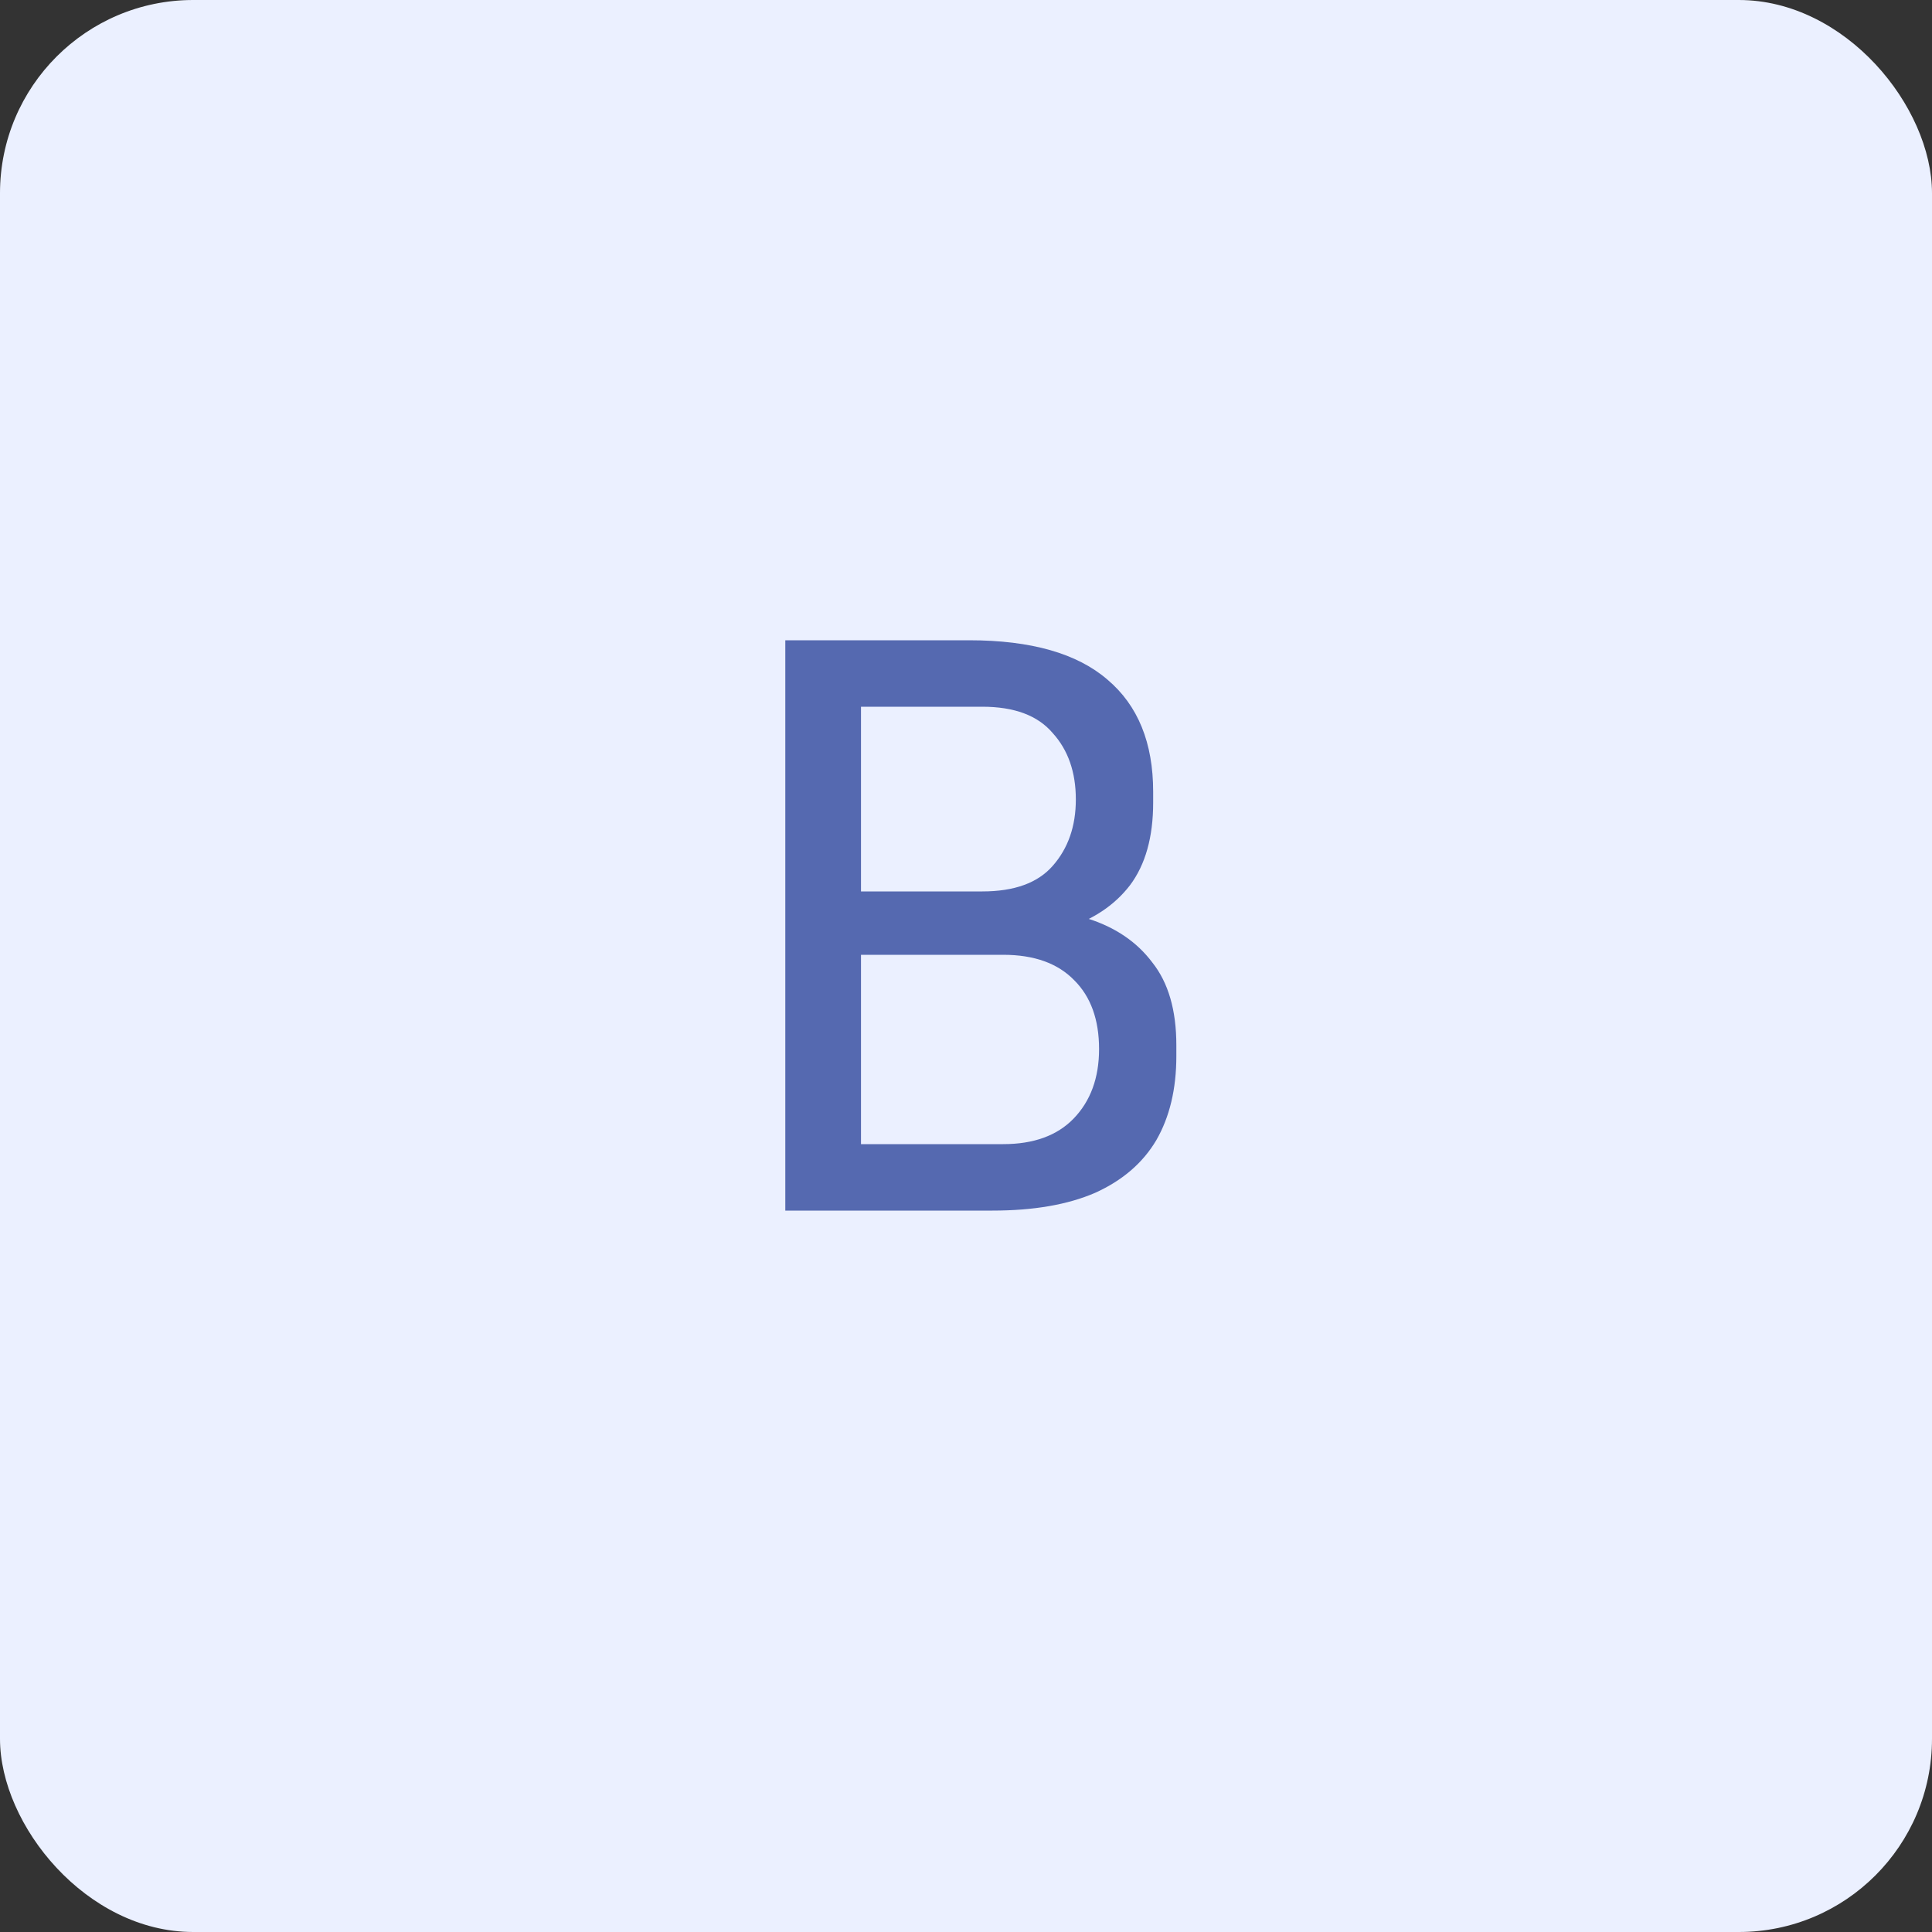 <svg width="40" height="40" viewBox="0 0 40 40" fill="none" xmlns="http://www.w3.org/2000/svg">
<rect x="0" y="0" width="40" height="40" fill="#333333" stroke="none"/>
<rect width="40" height="40" rx="4" fill="#EBF0FF"/>
<path d="M17.506 25.064V23.688H20.77C21.4 23.688 21.885 23.512 22.227 23.16C22.578 22.797 22.755 22.317 22.755 21.72C22.755 21.112 22.584 20.637 22.242 20.296C21.901 19.944 21.41 19.768 20.77 19.768H17.506V18.744H20.547C21.293 18.744 21.949 18.835 22.515 19.016C23.09 19.197 23.538 19.501 23.858 19.928C24.189 20.344 24.355 20.915 24.355 21.64V21.864C24.355 22.547 24.216 23.128 23.939 23.608C23.661 24.077 23.24 24.44 22.674 24.696C22.109 24.941 21.4 25.064 20.547 25.064H17.506ZM16.259 25.064V13.256H17.826V25.064H16.259ZM17.506 19.48V18.456H20.338C21 18.456 21.485 18.28 21.794 17.928C22.114 17.565 22.274 17.107 22.274 16.552C22.274 15.987 22.114 15.528 21.794 15.176C21.485 14.813 21 14.632 20.338 14.632H17.506V13.256H20.067C21.346 13.256 22.301 13.528 22.93 14.072C23.56 14.605 23.875 15.379 23.875 16.392V16.616C23.875 17.331 23.715 17.901 23.395 18.328C23.075 18.744 22.627 19.043 22.05 19.224C21.485 19.395 20.824 19.48 20.067 19.48H17.506Z" fill="#5569B0"/>
</svg>
